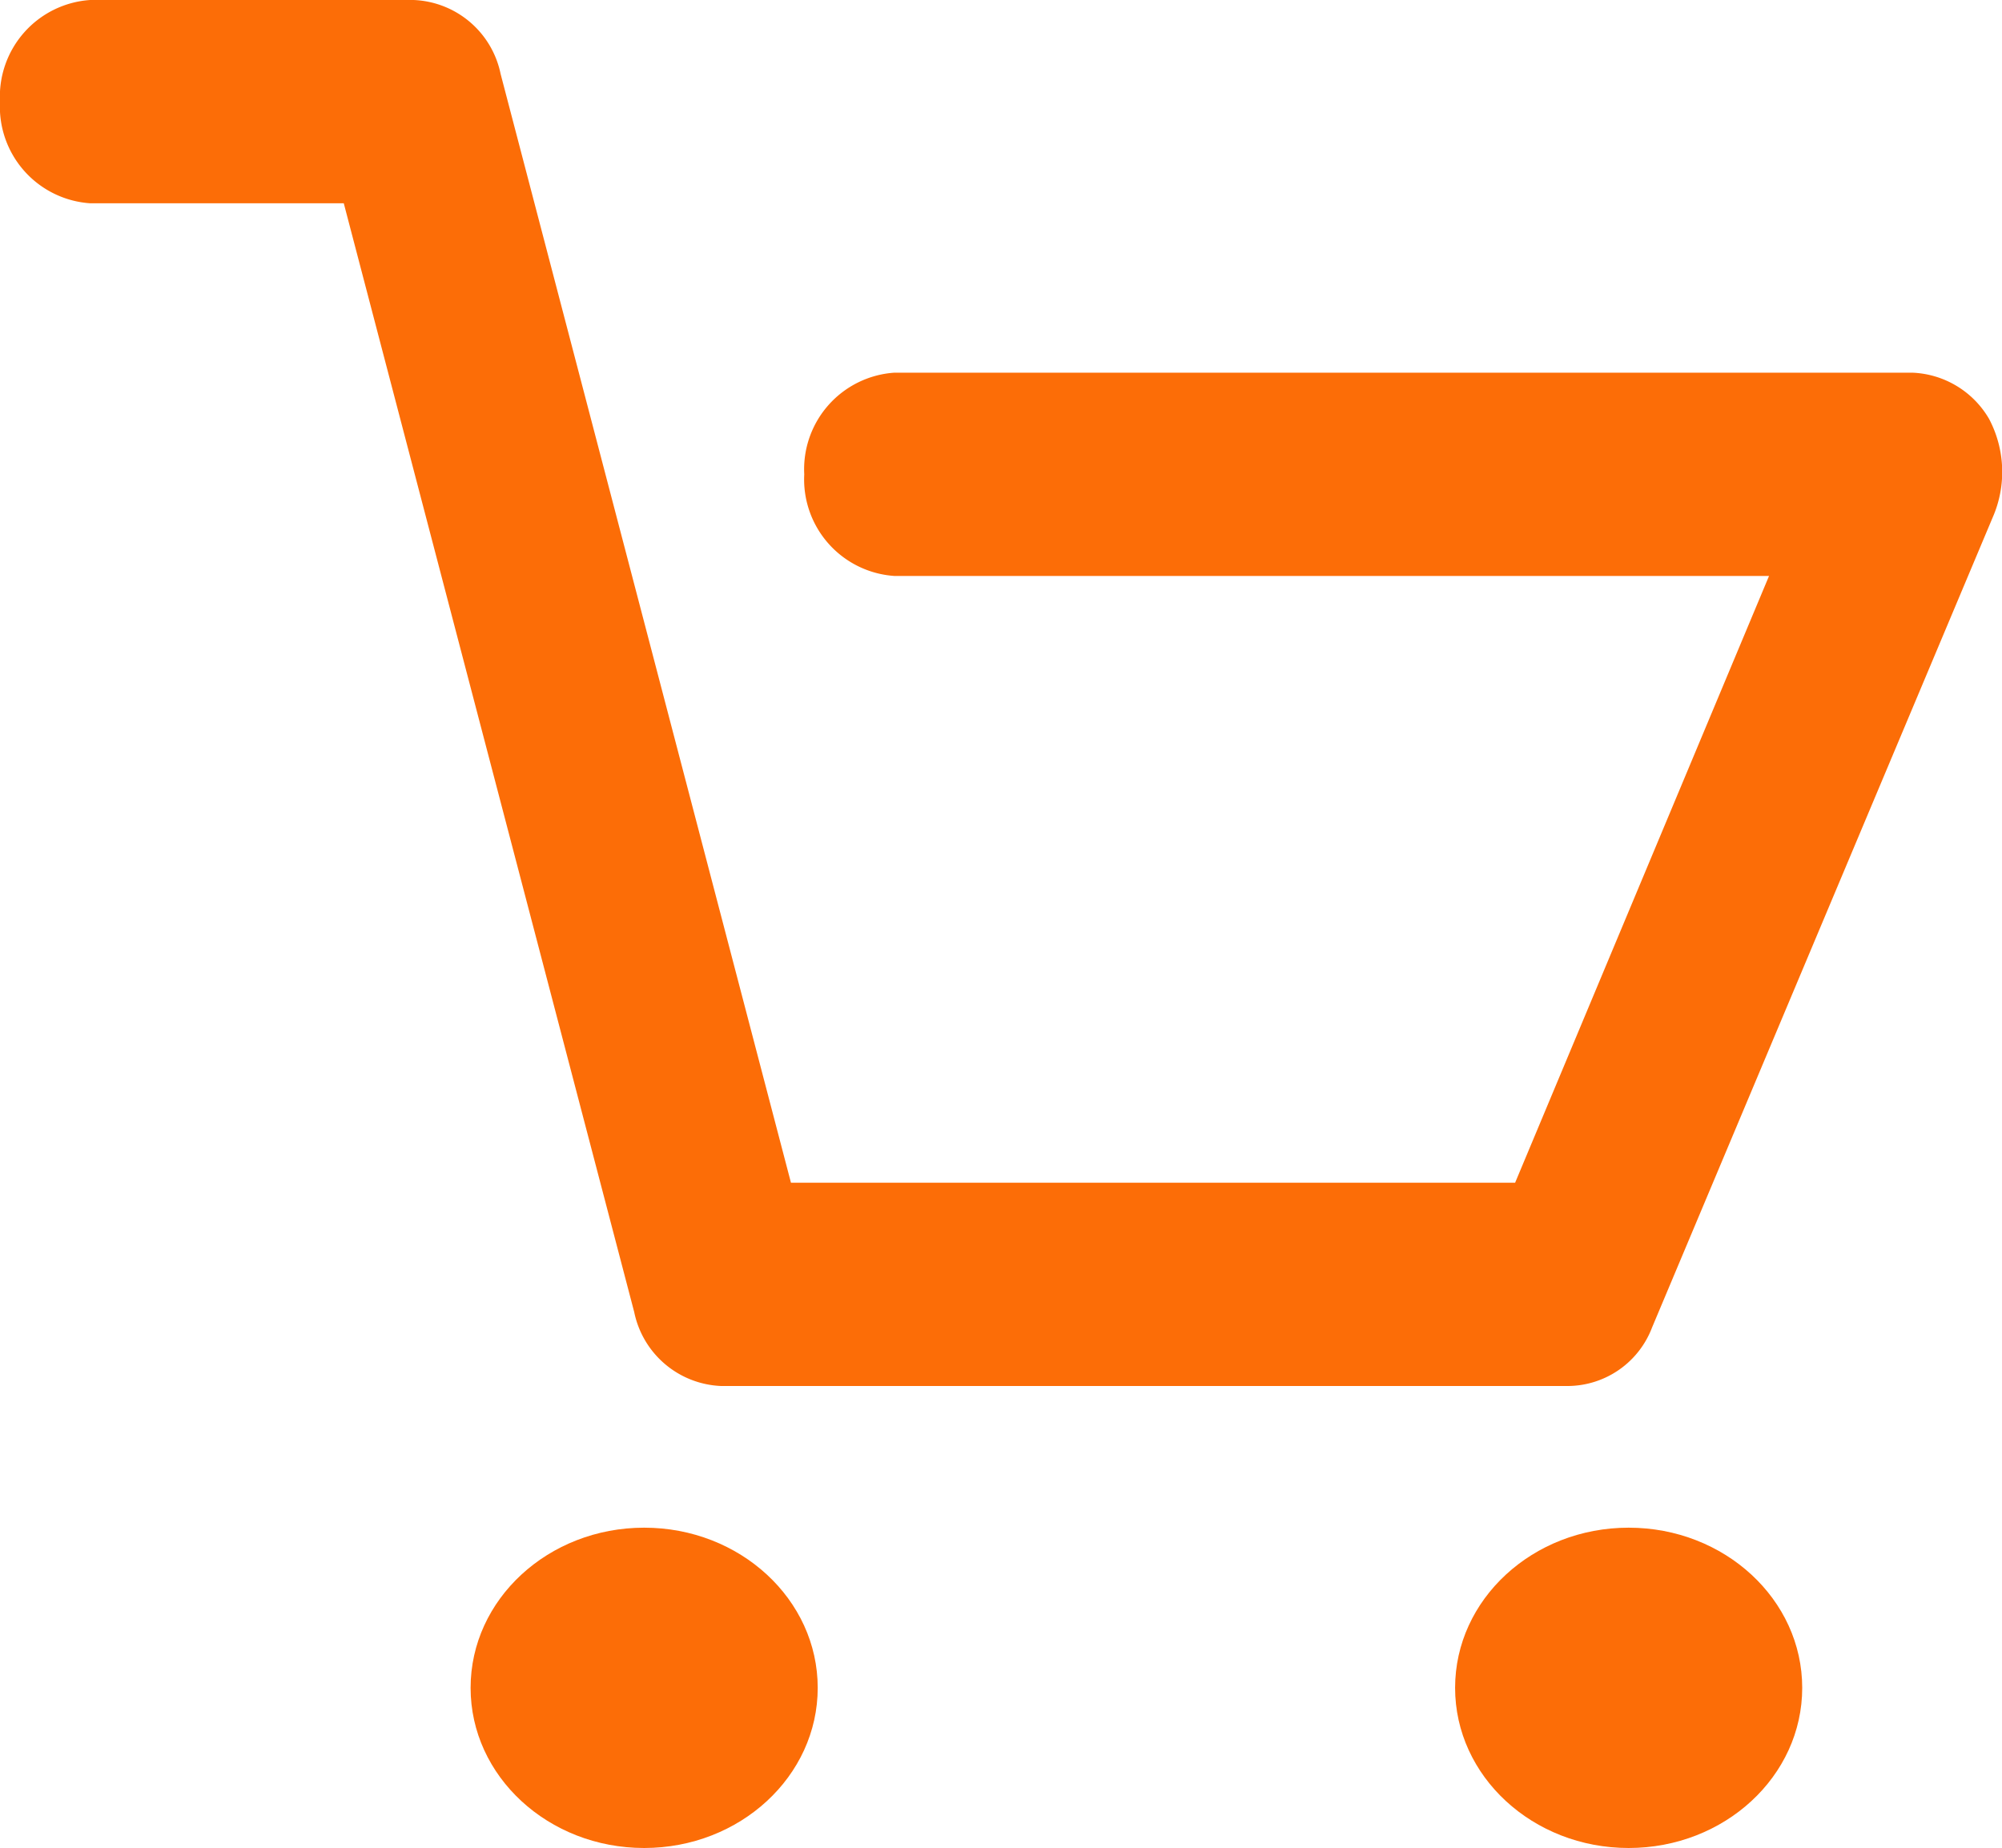 <svg id="Groupe_6" data-name="Groupe 6" xmlns="http://www.w3.org/2000/svg" width="22.747" height="21" viewBox="0 0 22.747 21">
  <path id="Tracé_13" data-name="Tracé 13" d="M22.6,4.76a1.057,1.057,0,0,0-.872-.525H10.162A1.1,1.1,0,0,0,9.138,5.39a1.1,1.1,0,0,0,1.024,1.155H20.1L17.215,13.44H8.987L5.688.84A1.052,1.052,0,0,0,4.7,0H1.024A1.1,1.1,0,0,0,0,1.155,1.1,1.1,0,0,0,1.024,2.31H3.906l3.3,12.6a1.052,1.052,0,0,0,.986.84h9.631a1.03,1.03,0,0,0,.948-.665l3.868-9.2A1.291,1.291,0,0,0,22.6,4.76Z" fill="#fc6d07"/>
  <ellipse id="Ellipse_1" data-name="Ellipse 1" cx="1.972" cy="1.82" rx="1.972" ry="1.82" transform="translate(5.347 17.36)" fill="#fc6d07"/>
  <ellipse id="Ellipse_2" data-name="Ellipse 2" cx="1.972" cy="1.82" rx="1.972" ry="1.82" transform="translate(16.533 17.36)" fill="#fc6d07"/>
</svg>
